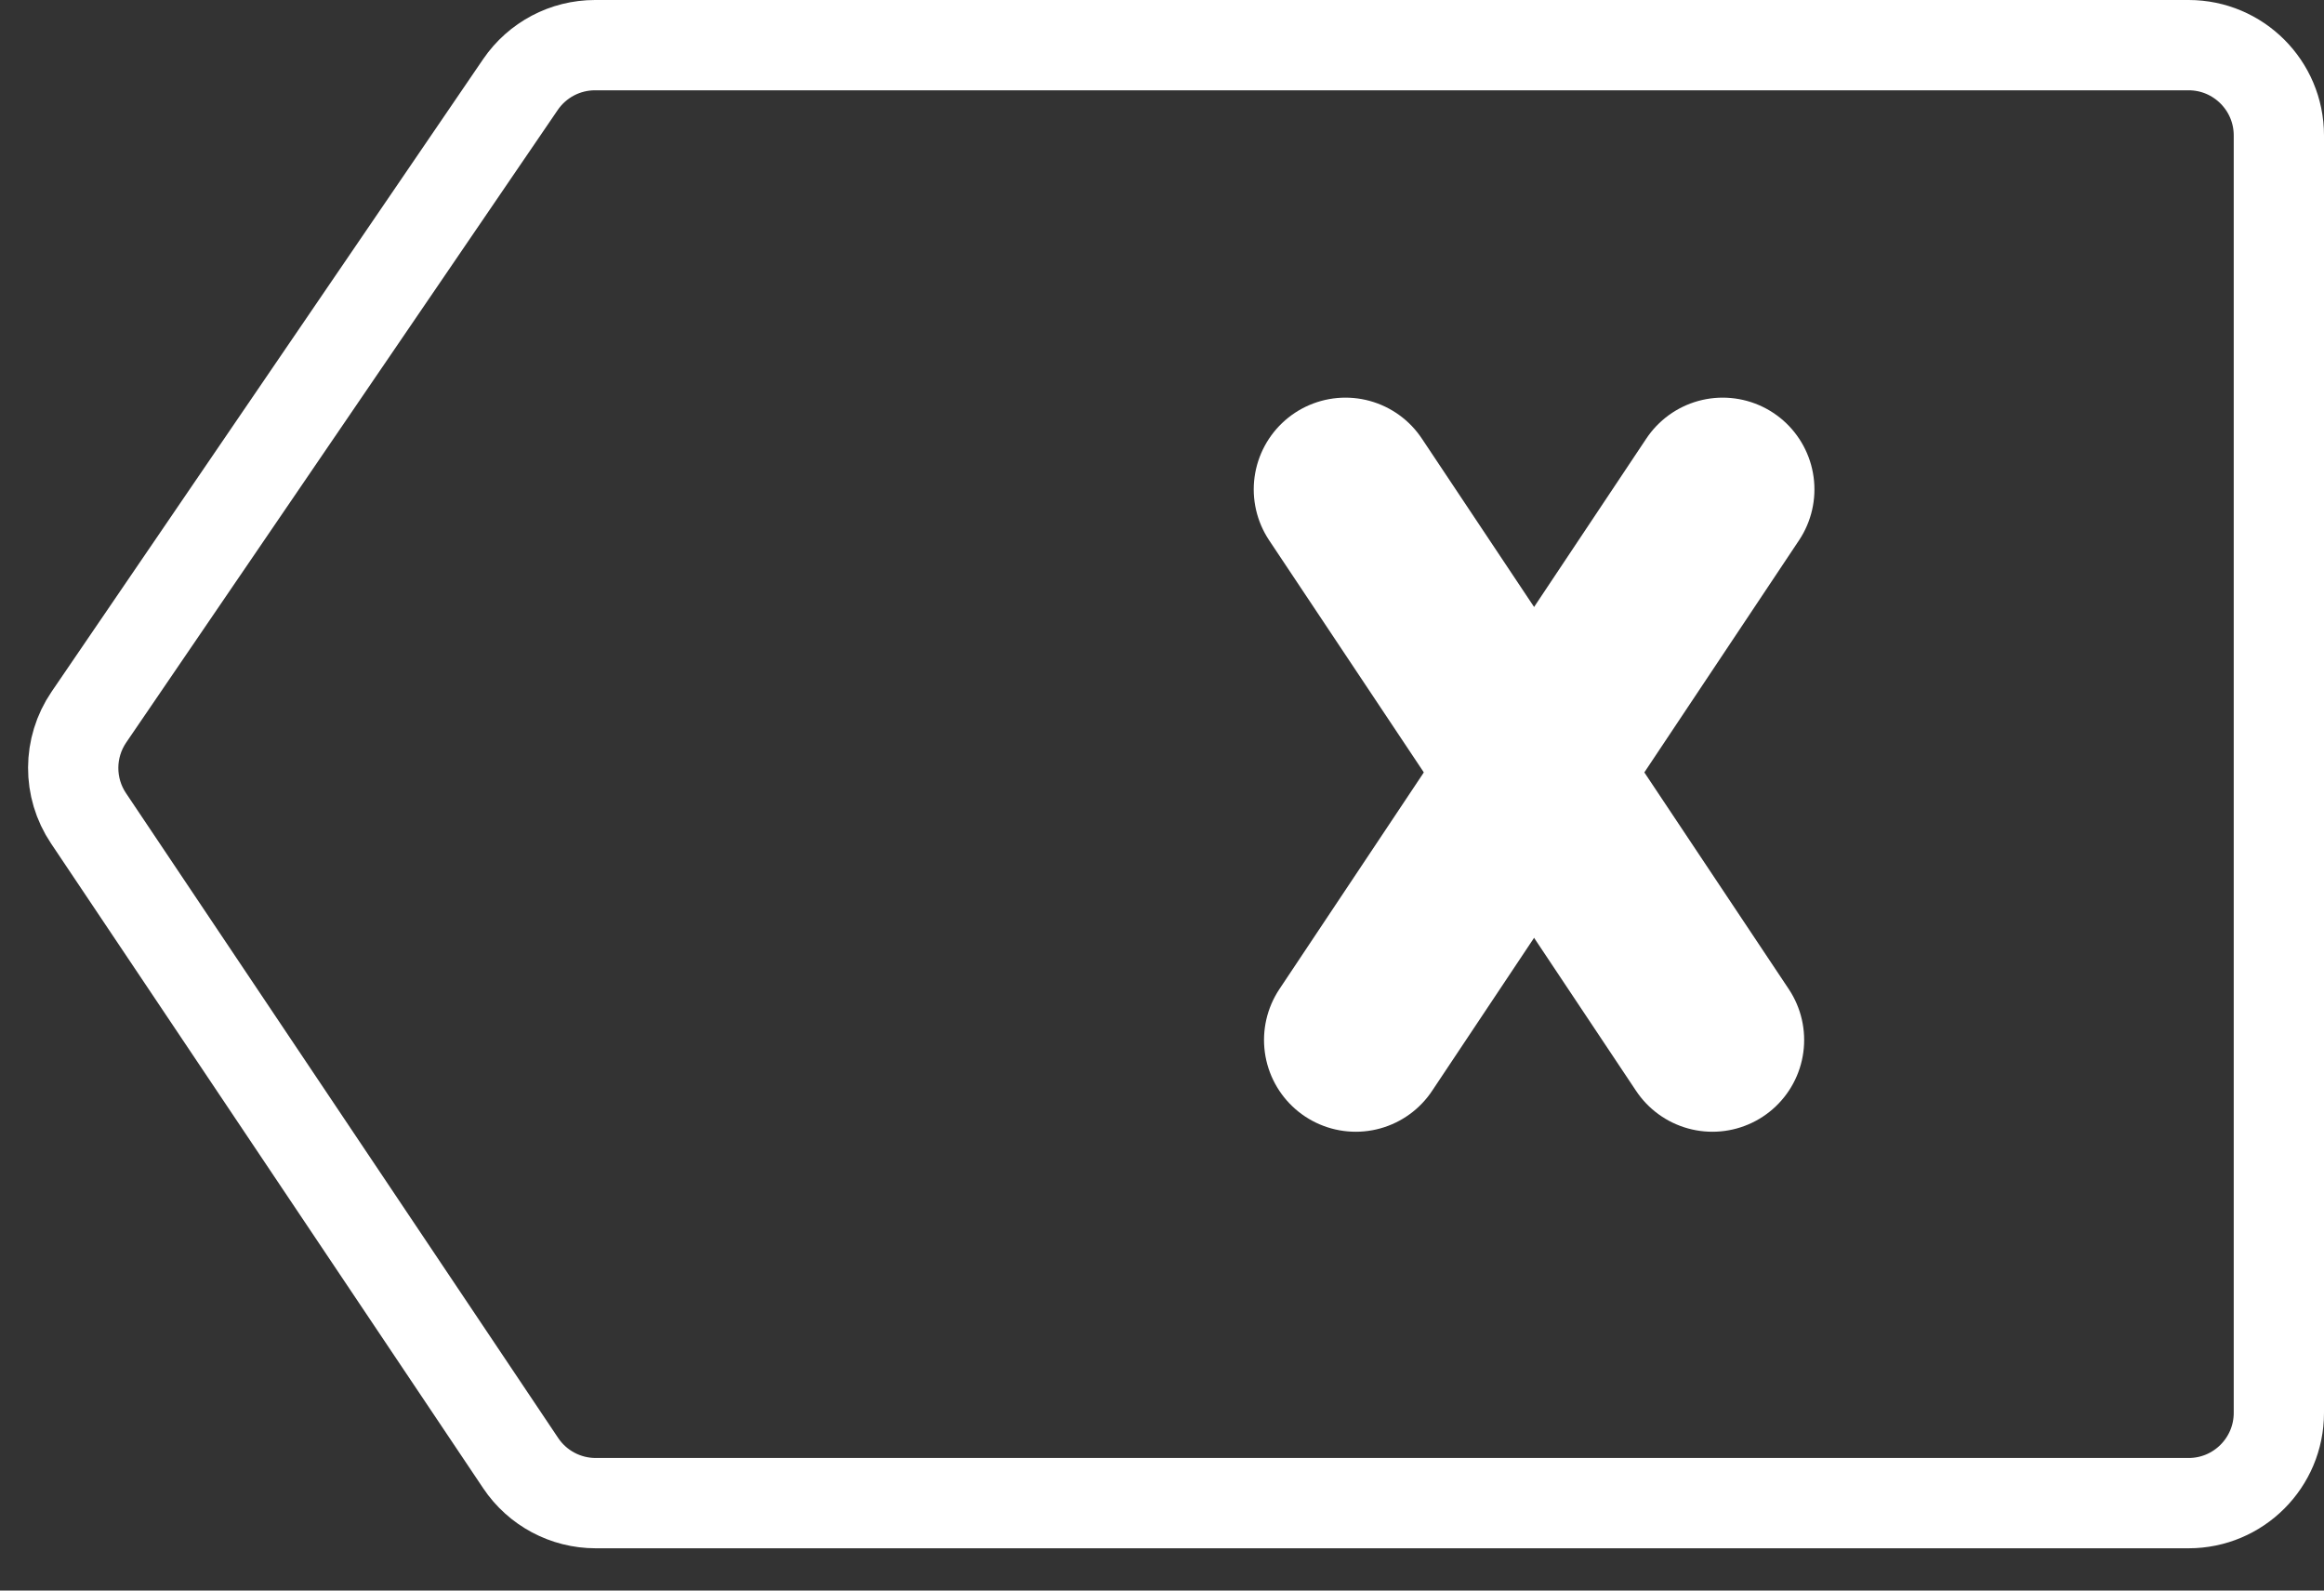 <svg width="38" height="26" viewBox="0 0 38 26" fill="none" xmlns="http://www.w3.org/2000/svg">
<rect x="0" y="0" width="38" height="26" fill="#333333" stroke="none"/>
<path d="M9.729 0.738H35.786C36.601 0.738 37.262 1.399 37.262 2.214V23.095C37.262 23.91 36.601 24.571 35.786 24.571H9.74C9.248 24.571 8.788 24.326 8.514 23.917L1.447 13.376C1.111 12.876 1.114 12.221 1.453 11.723L8.51 1.382C8.785 0.979 9.241 0.738 9.729 0.738Z" stroke="white" stroke-width="1.476" stroke-linecap="round" stroke-linejoin="round"/>
<path d="M22 8L28 17" stroke="white" stroke-width="3" stroke-linecap="round"/>
<path d="M28.168 8L22.168 17" stroke="white" stroke-width="3" stroke-linecap="round"/>
</svg>
